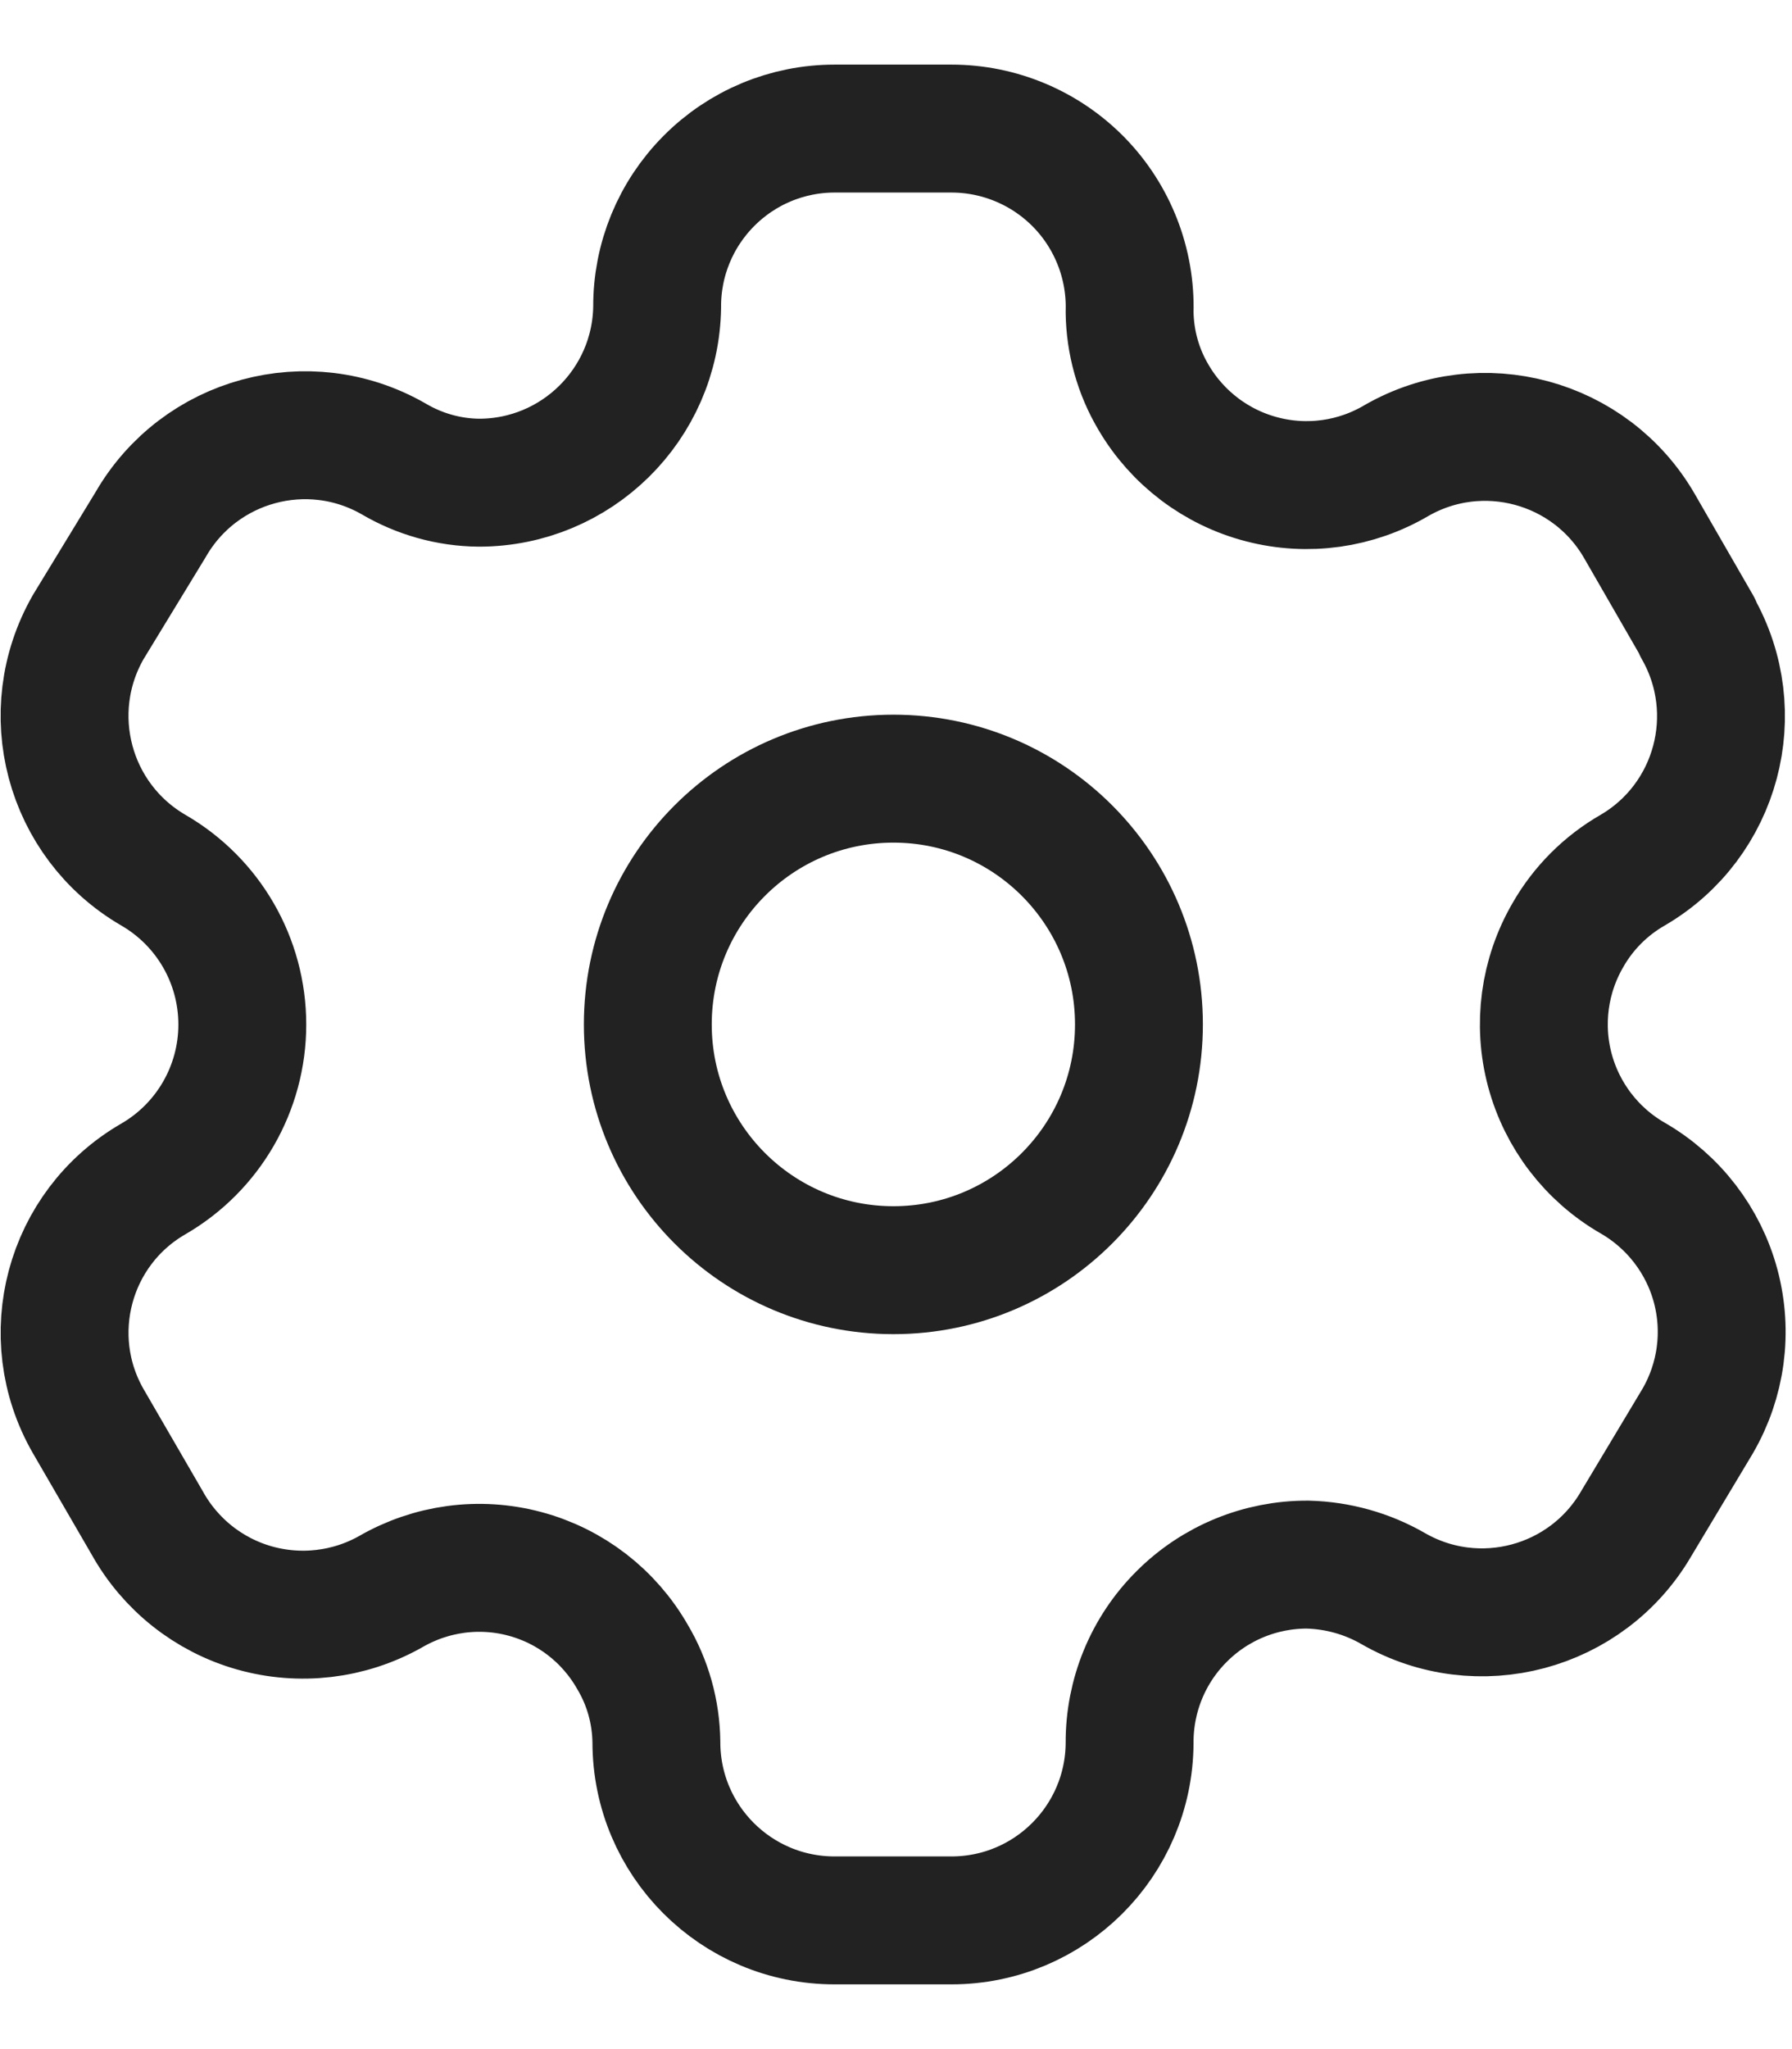 <svg width="14" height="16" viewBox="0 0 14 16" fill="none" xmlns="http://www.w3.org/2000/svg">
<path fill-rule="evenodd" clip-rule="evenodd" d="M13.262 4.895L12.809 4.109C12.426 3.444 11.576 3.214 10.91 3.596C10.593 3.783 10.215 3.836 9.859 3.743C9.503 3.651 9.198 3.42 9.012 3.103C8.892 2.901 8.828 2.671 8.825 2.437C8.836 2.061 8.694 1.696 8.432 1.426C8.169 1.156 7.809 1.004 7.433 1.004H6.52C6.151 1.004 5.798 1.151 5.538 1.413C5.278 1.674 5.132 2.028 5.134 2.397C5.123 3.158 4.503 3.769 3.742 3.769C3.507 3.767 3.277 3.702 3.075 3.583C2.409 3.201 1.56 3.431 1.177 4.096L0.69 4.895C0.308 5.56 0.534 6.408 1.197 6.794C1.628 7.043 1.893 7.502 1.893 8C1.893 8.497 1.628 8.957 1.197 9.206C0.535 9.589 0.308 10.435 0.69 11.098L1.15 11.891C1.33 12.215 1.631 12.454 1.987 12.555C2.344 12.656 2.726 12.611 3.049 12.43C3.367 12.245 3.745 12.194 4.1 12.289C4.456 12.384 4.758 12.617 4.941 12.937C5.061 13.138 5.125 13.368 5.128 13.603C5.128 14.372 5.751 14.995 6.52 14.995H7.433C8.199 14.995 8.821 14.376 8.825 13.61C8.823 13.24 8.969 12.884 9.231 12.623C9.492 12.361 9.848 12.215 10.217 12.217C10.451 12.223 10.681 12.287 10.884 12.404C11.548 12.786 12.397 12.56 12.783 11.897L13.262 11.098C13.448 10.779 13.499 10.4 13.404 10.043C13.309 9.687 13.075 9.383 12.756 9.199C12.436 9.015 12.203 8.711 12.108 8.355C12.013 7.999 12.064 7.619 12.25 7.3C12.37 7.09 12.545 6.915 12.756 6.794C13.415 6.409 13.64 5.565 13.262 4.902V4.895Z" stroke="#222222" stroke-width="0.999" stroke-linecap="round" stroke-linejoin="round"/>
<path d="M6.98 9.918C8.039 9.918 8.898 9.059 8.898 7.999C8.898 6.939 8.039 6.08 6.98 6.08C5.92 6.08 5.061 6.939 5.061 7.999C5.061 9.059 5.92 9.918 6.98 9.918Z" stroke="#222222" stroke-width="0.999" stroke-linecap="round" stroke-linejoin="round"/>
</svg>
